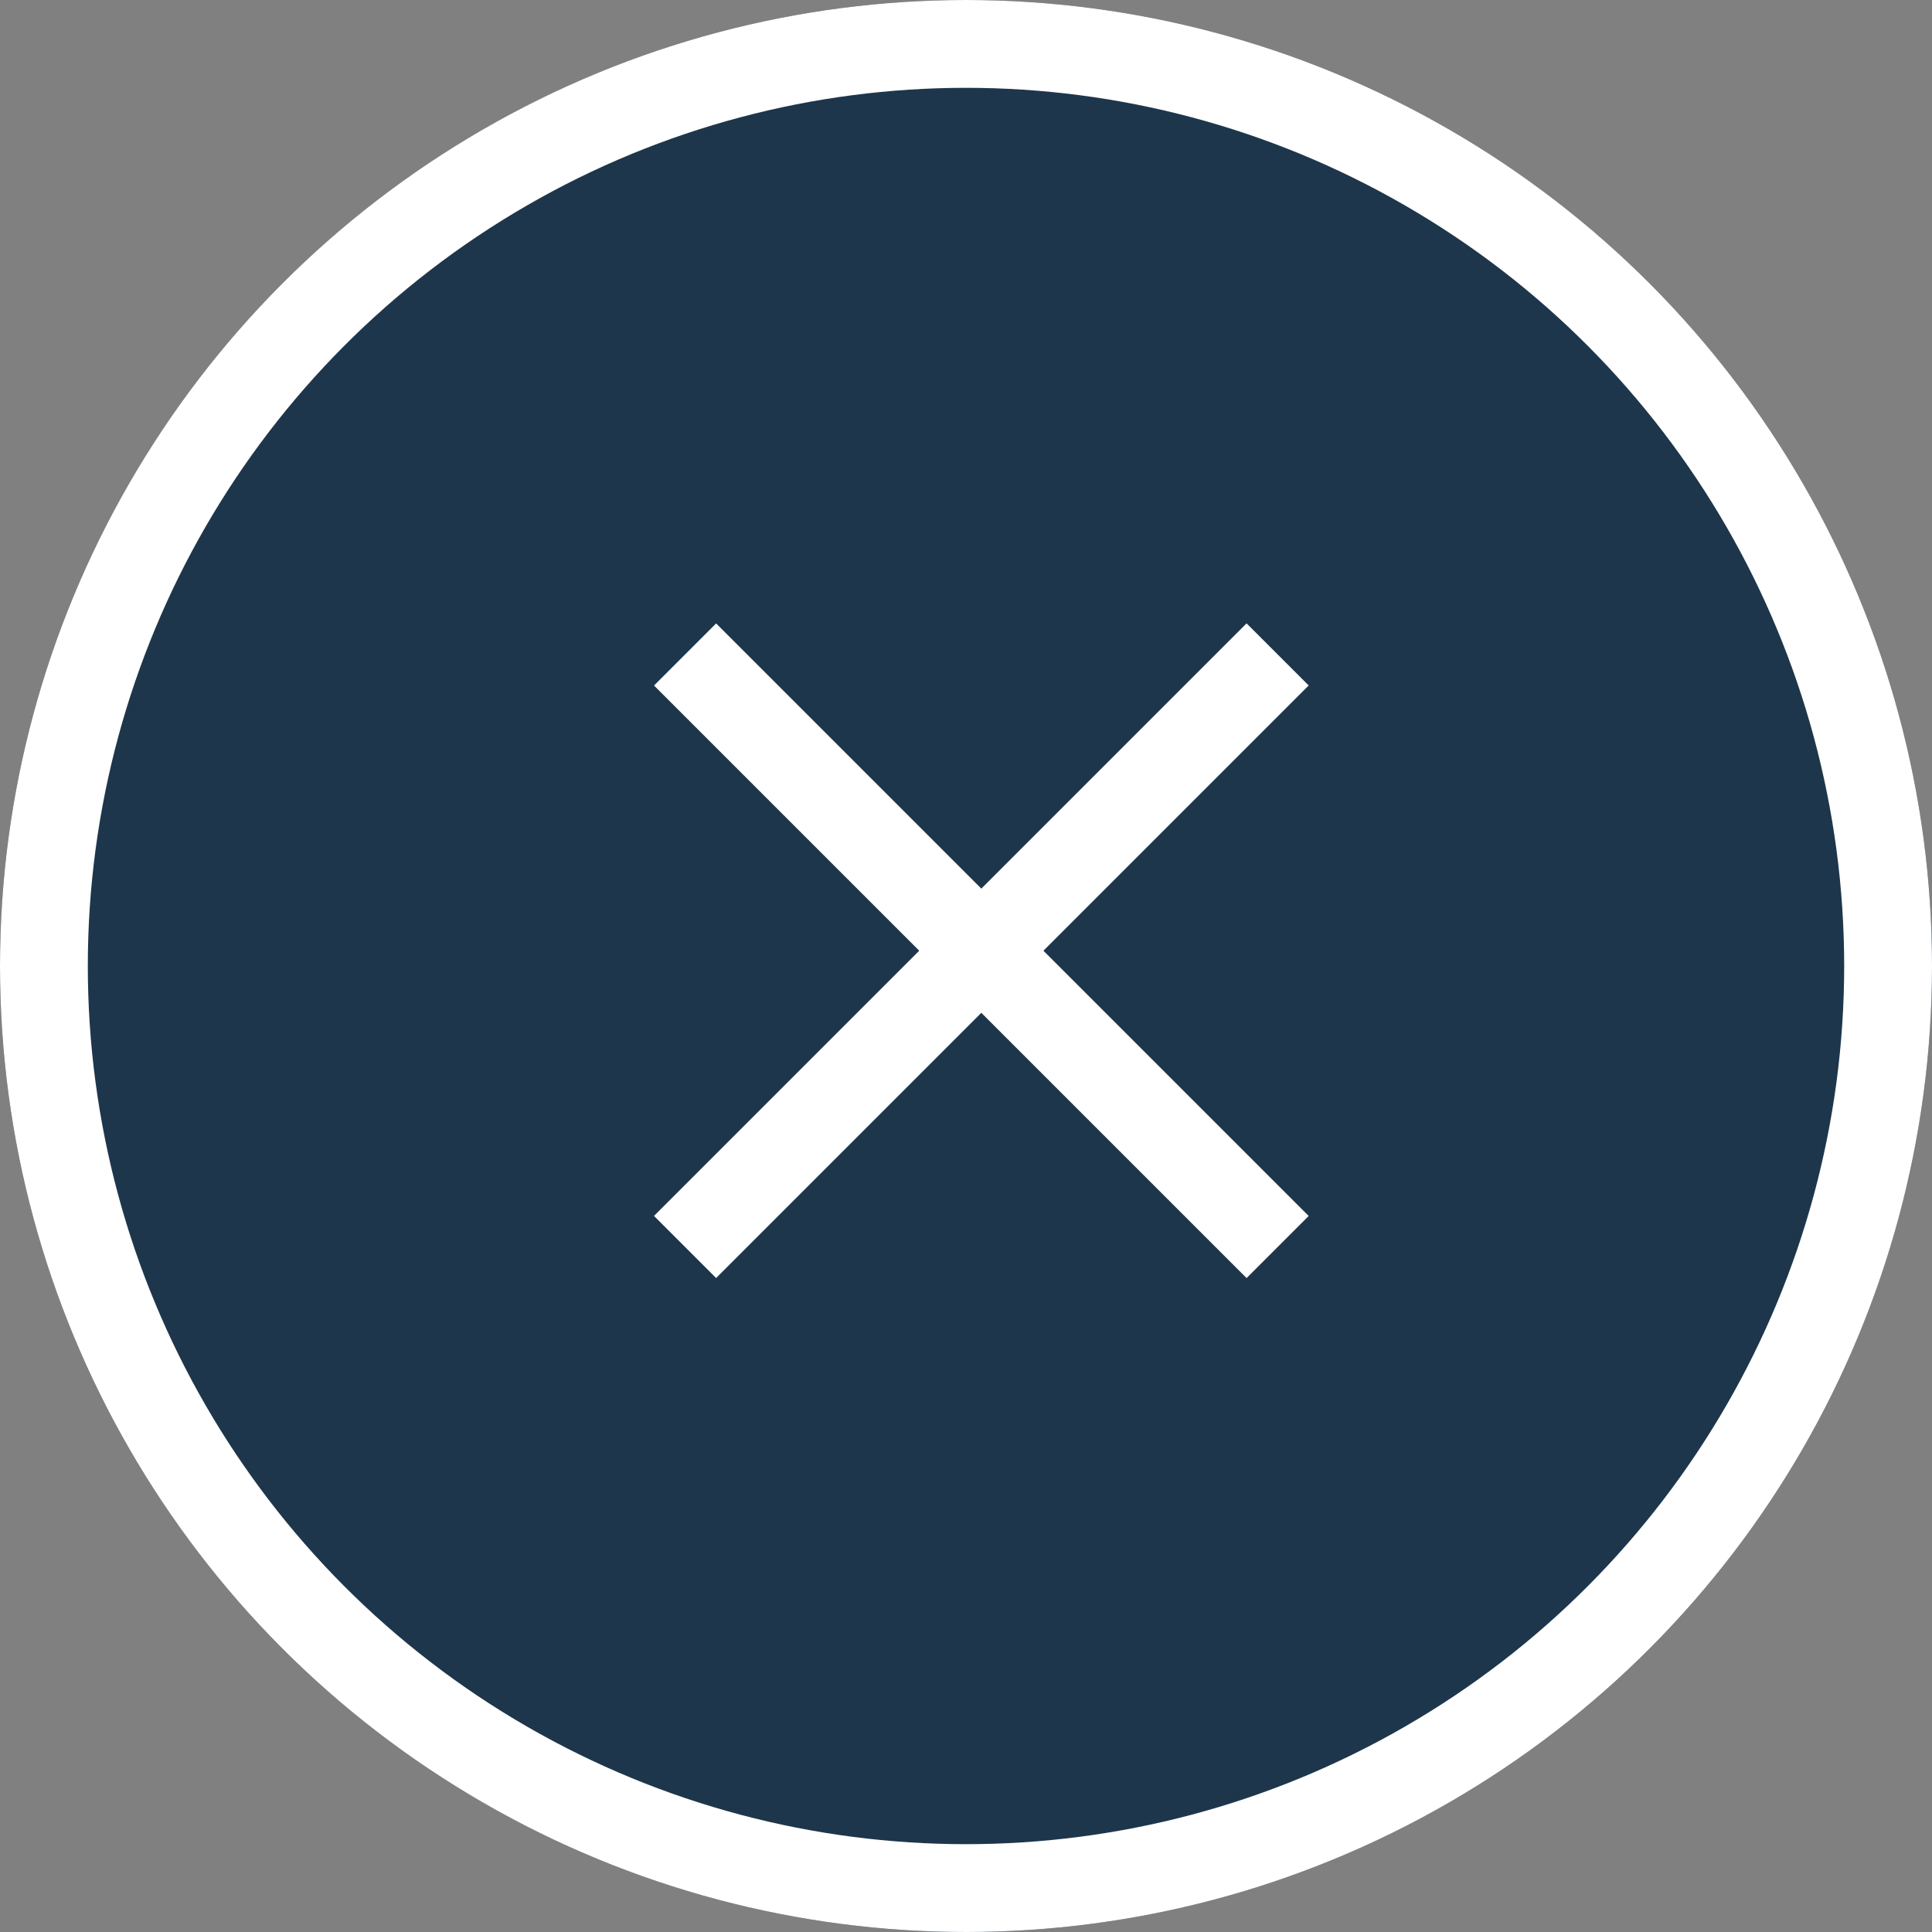 <svg xmlns="http://www.w3.org/2000/svg" width="44" height="44" viewBox="0 0 44 44"><rect x="0" y="0" width="44" height="44" fill="#808080" stroke="none"/><defs><style>.a{fill:#1e364b;}.a,.b{stroke:#fff;stroke-width:2px;}.b,.d{fill:none;}.c{stroke:none;}</style></defs><g transform="translate(-330 -64)"><g class="a" transform="translate(330 64)"><circle class="c" cx="22" cy="22" r="22"/><circle class="d" cx="22" cy="22" r="21"/></g><g transform="translate(200 58.304)"><line class="b" x2="19.085" transform="translate(145.602 20.601) rotate(45)"/><line class="b" x2="19.085" transform="translate(145.602 34.095) rotate(-45)"/></g></g></svg>
